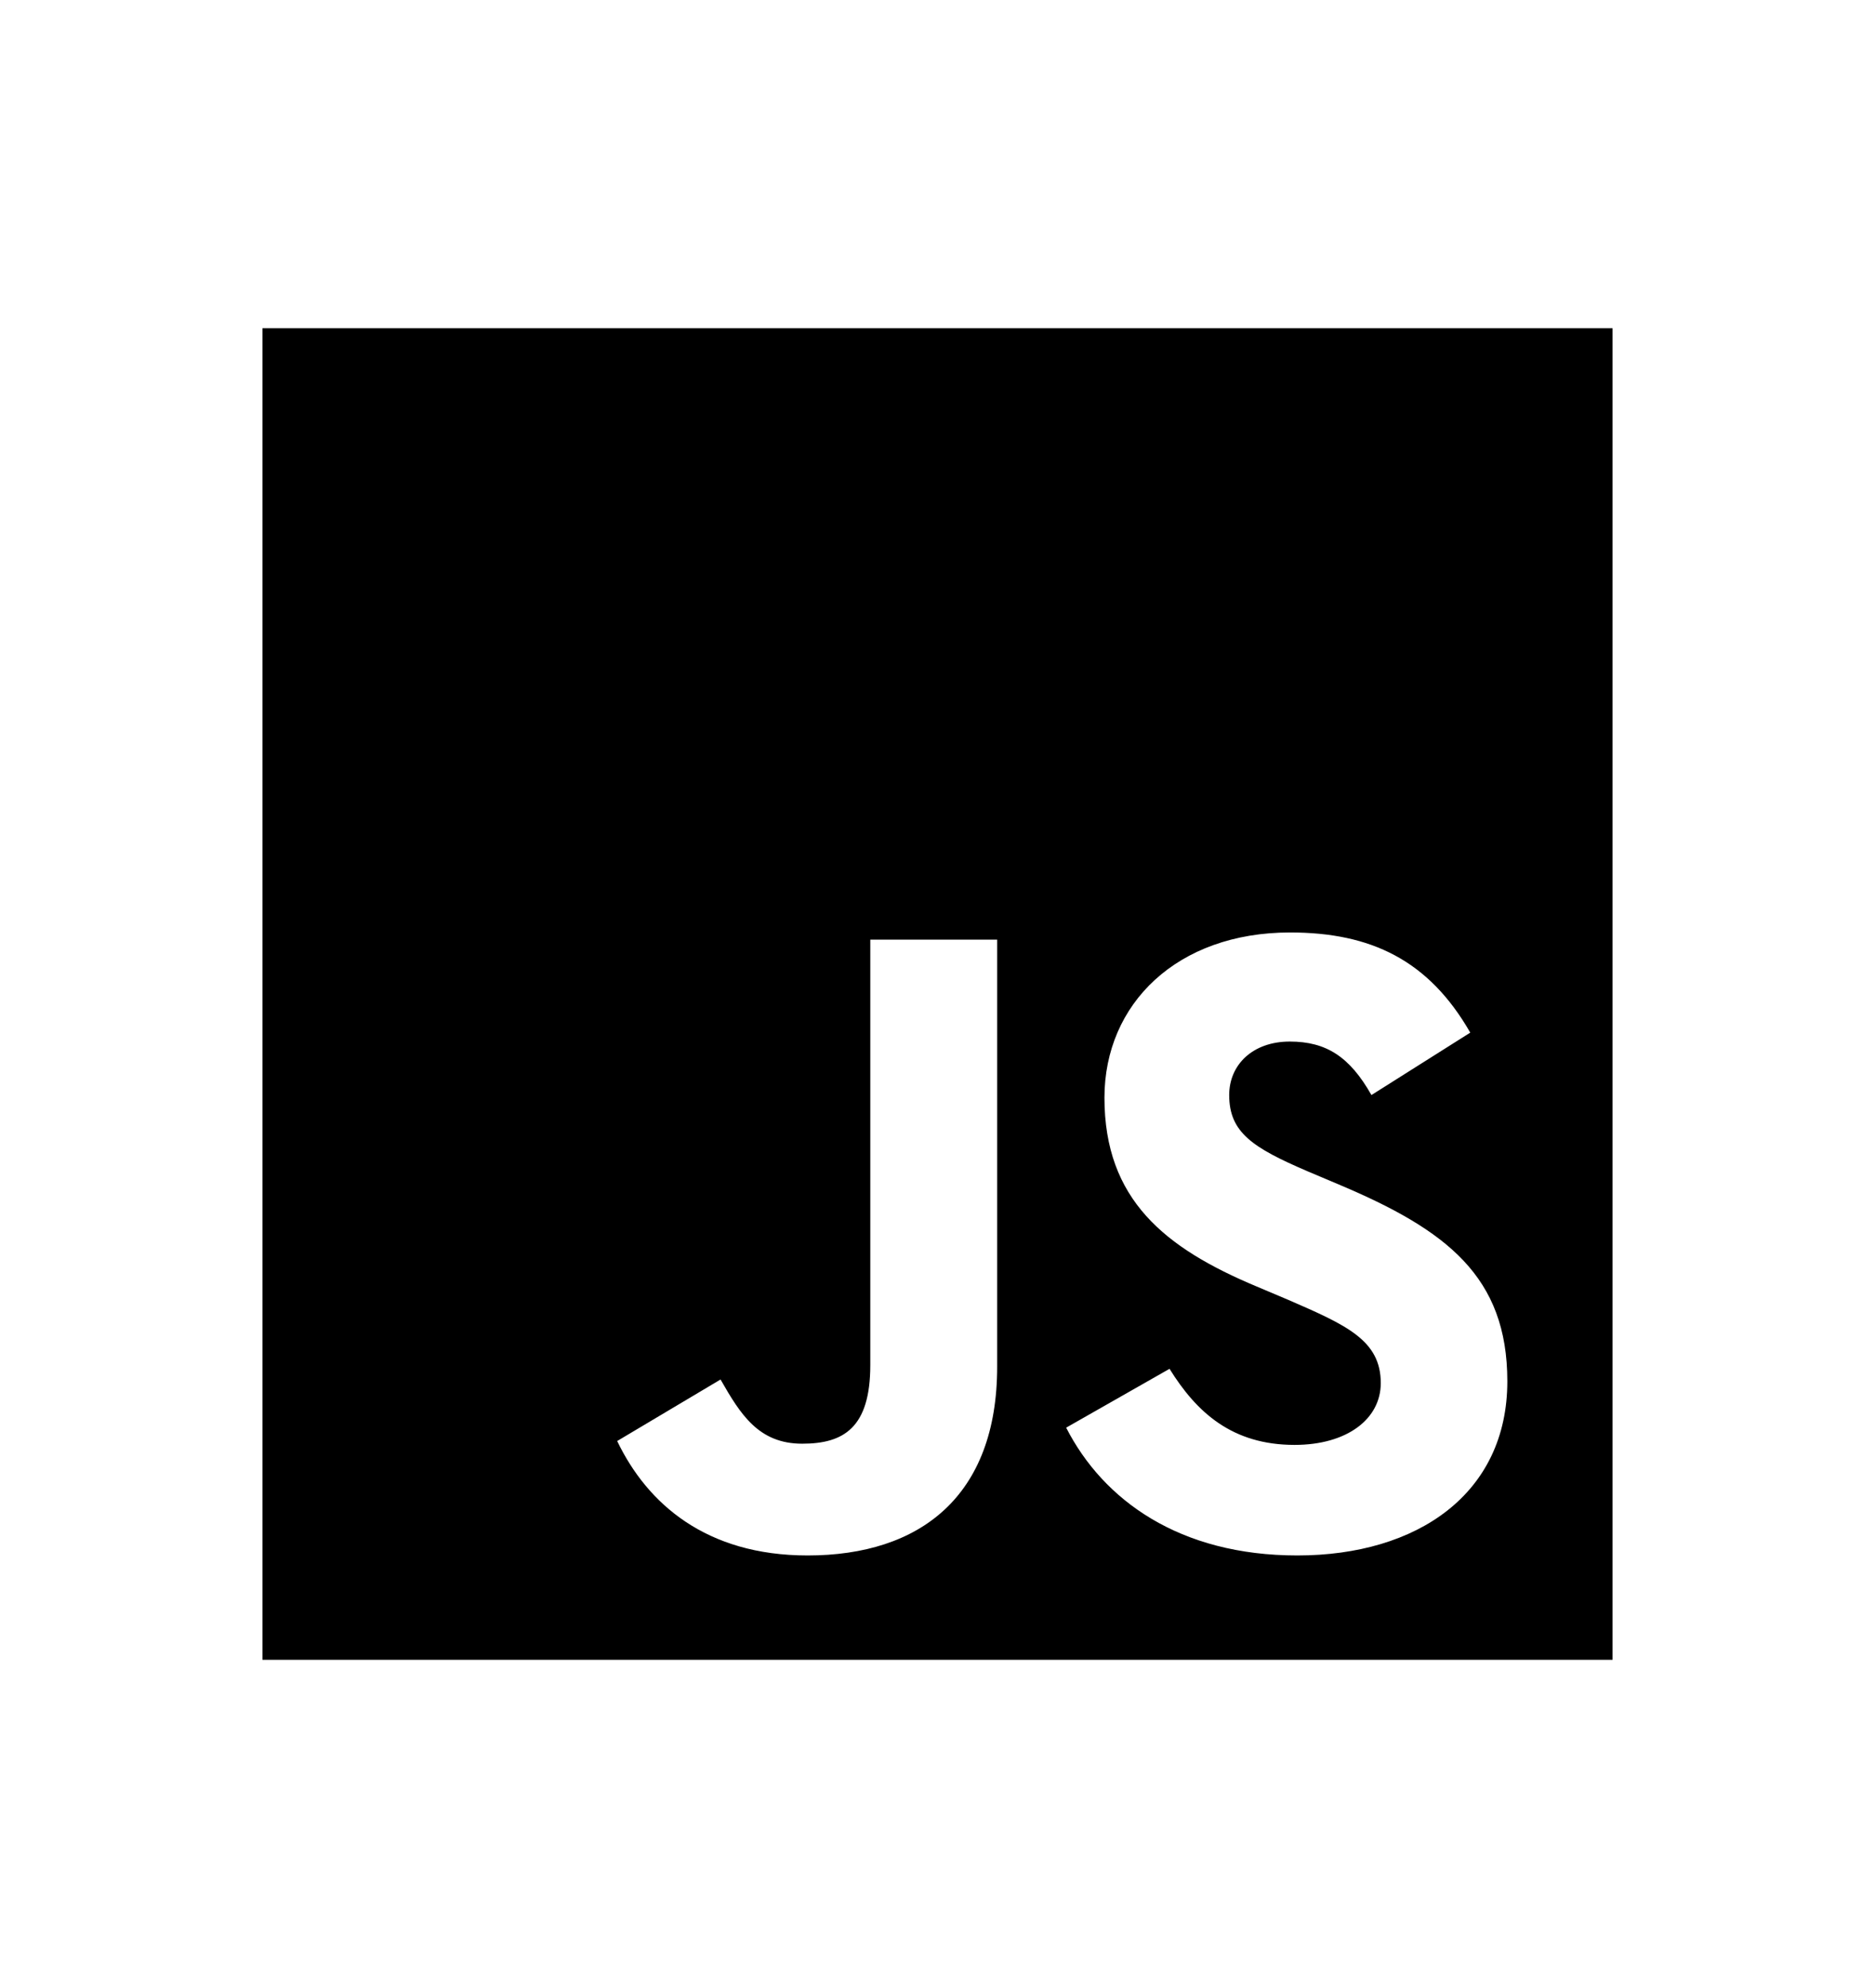<svg width="100" height="106" viewBox="0 0 100 106" fill="currentColor" xmlns="http://www.w3.org/2000/svg">
<path d="M14 17.5V88.5H86V17.5H14ZM53.182 72.874C53.182 79.784 49.068 82.937 43.073 82.937C37.657 82.937 34.523 80.18 32.916 76.836L38.429 73.555C39.489 75.409 40.454 76.978 42.784 76.978C45.002 76.978 46.416 76.123 46.416 72.779V50.1H53.182V72.874ZM69.189 82.937C62.905 82.937 58.839 79.99 56.862 76.123L62.375 72.985C63.821 75.314 65.718 77.042 69.045 77.042C71.841 77.042 73.641 75.663 73.641 73.745C73.641 71.463 71.809 70.655 68.707 69.308L67.02 68.595C62.134 66.55 58.904 63.967 58.904 58.531C58.904 53.523 62.777 49.719 68.804 49.719C73.111 49.719 76.196 51.193 78.414 55.06L73.143 58.388C71.986 56.344 70.732 55.536 68.787 55.536C66.811 55.536 65.557 56.772 65.557 58.388C65.557 60.385 66.811 61.194 69.72 62.446L71.407 63.159C77.161 65.584 80.391 68.072 80.391 73.65C80.391 79.641 75.602 82.937 69.189 82.937Z" fill="currentColor"/>
</svg>
